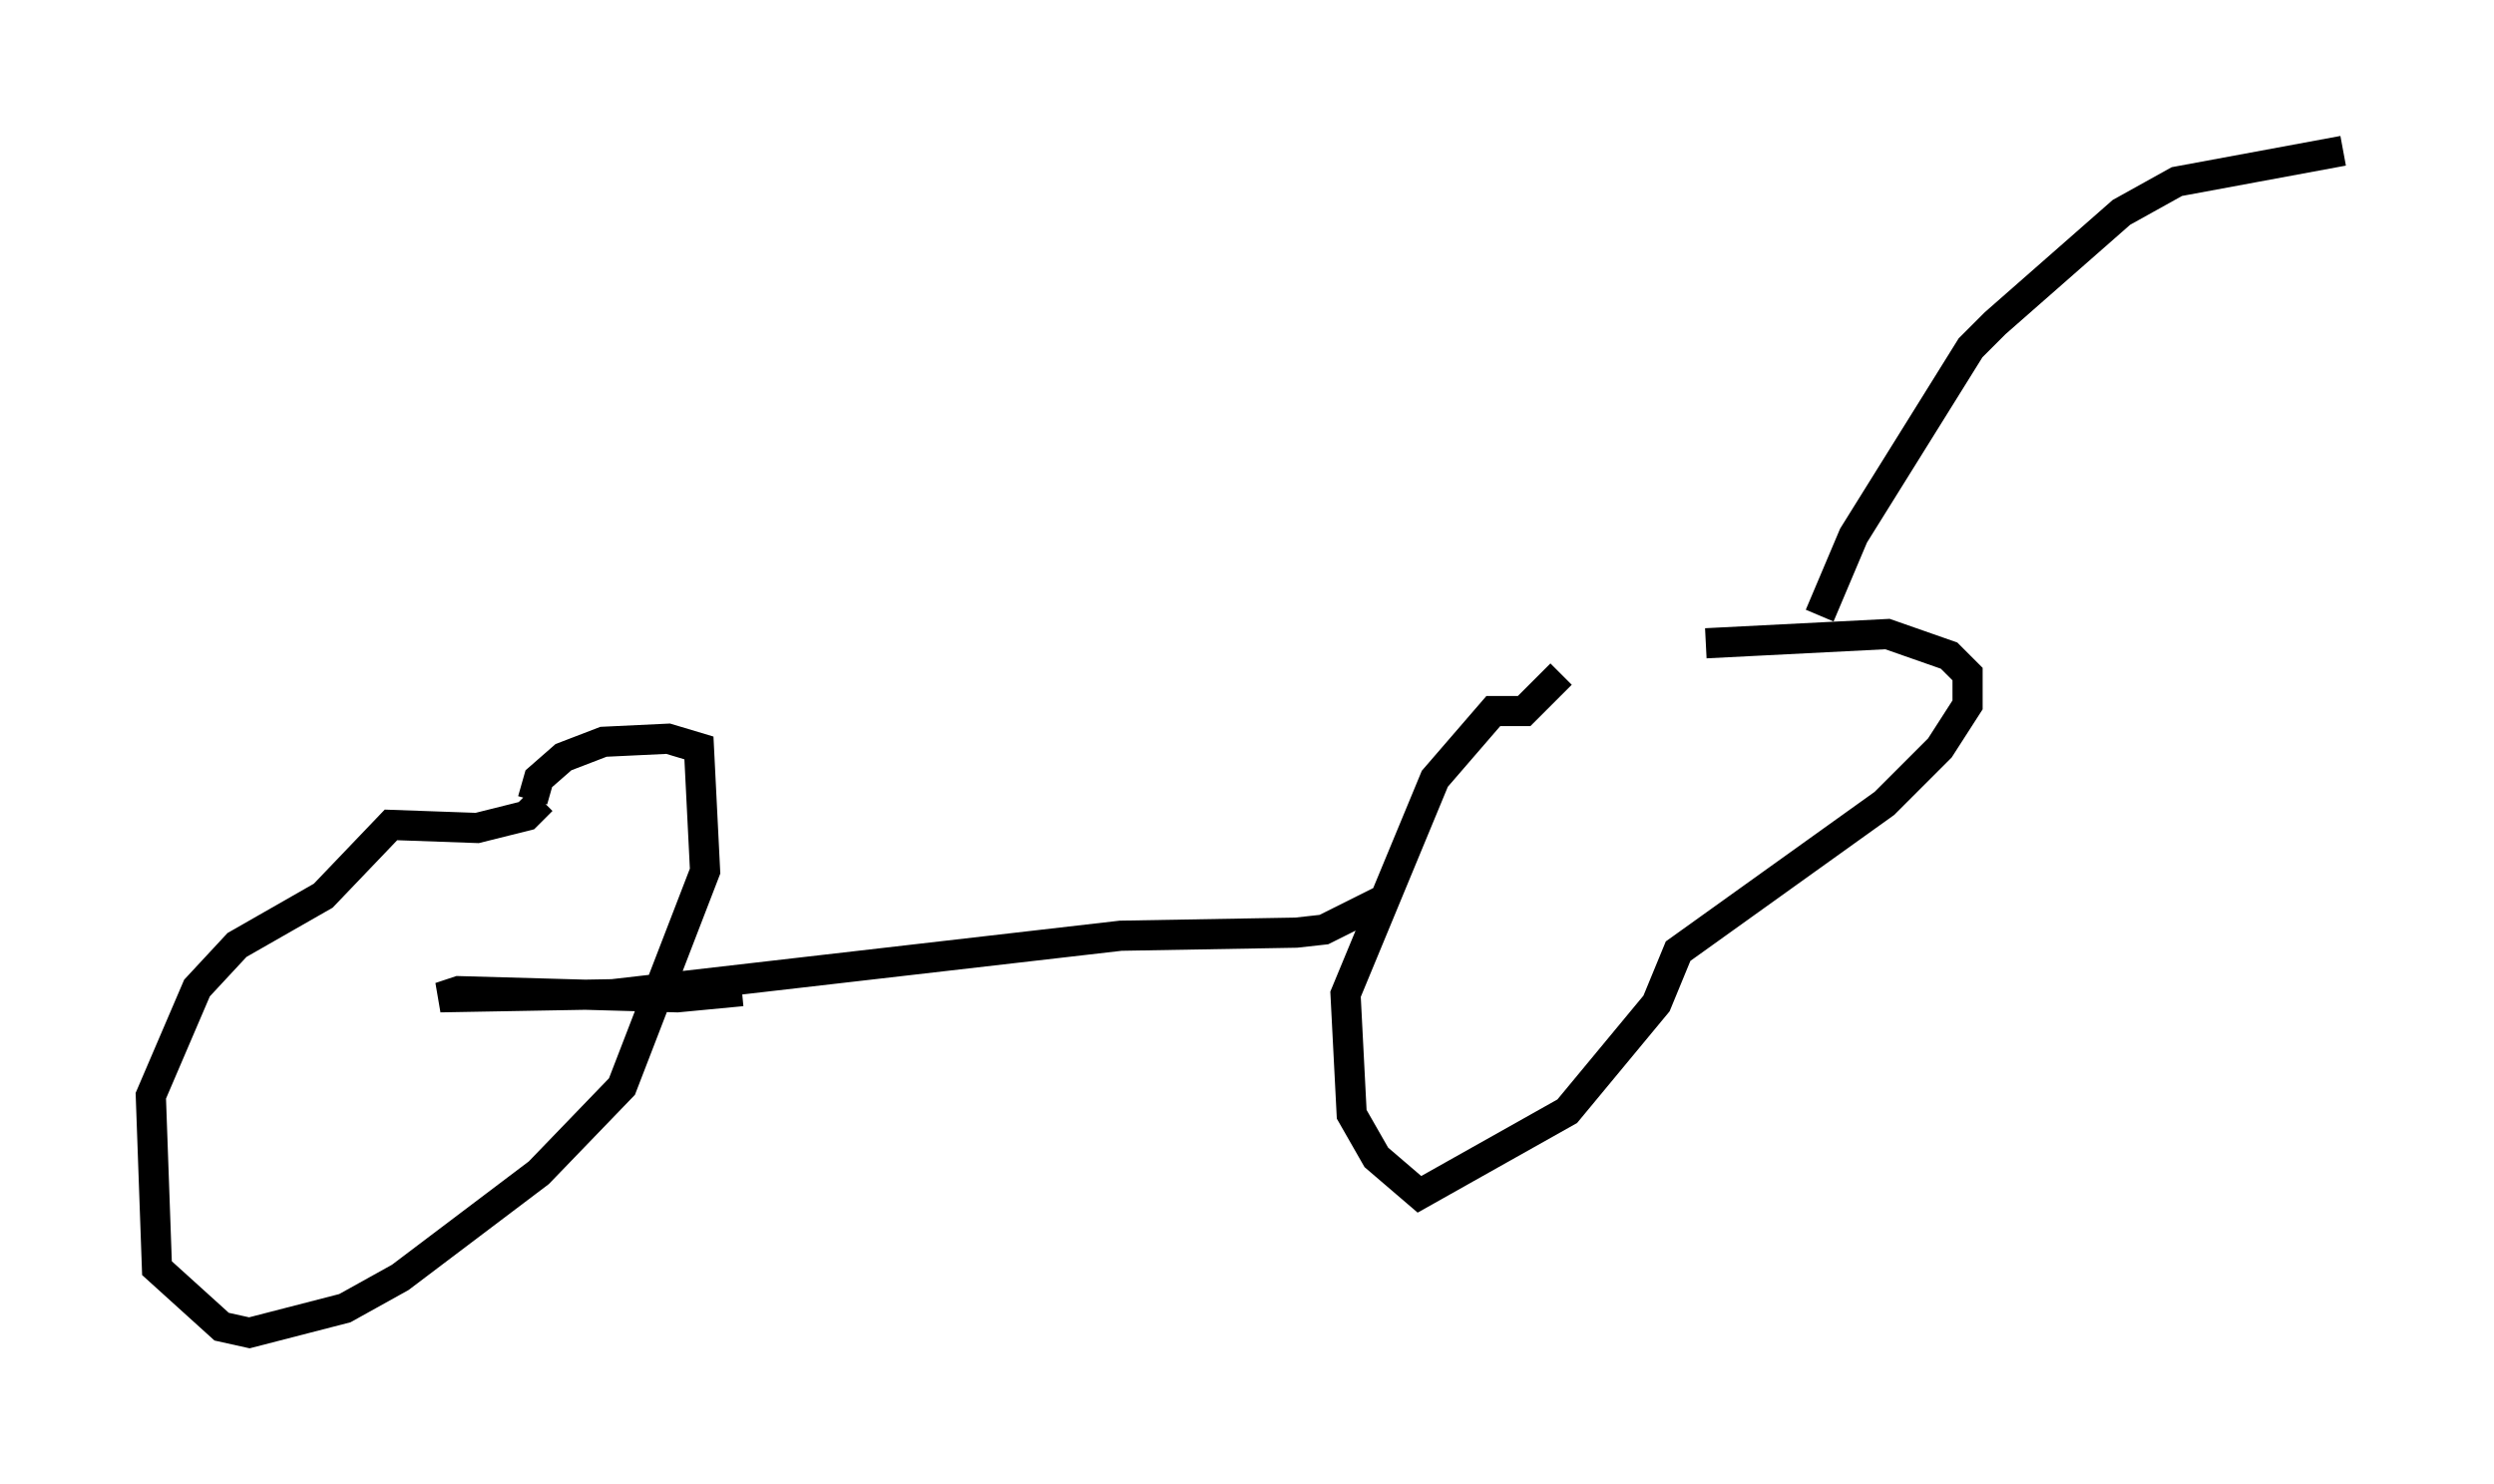 <?xml version="1.0" encoding="utf-8" ?>
<svg baseProfile="full" height="49.2" version="1.1" width="82.684" xmlns="http://www.w3.org/2000/svg" xmlns:ev="http://www.w3.org/2001/xml-events" xmlns:xlink="http://www.w3.org/1999/xlink"><defs /><rect fill="white" height="49.2" width="82.684" x="0" y="0" /><path d="M51.653, 22.456 m4.9, -1.123 l6.023, -0.306 2.042, 0.715 l0.613, 0.613 0.0, 1.021 l-0.919, 1.429 -1.838, 1.838 l-6.84, 4.9 -0.715, 1.735 l-2.96, 3.573 -4.9, 2.756 l-1.429, -1.225 -0.817, -1.429 l-0.204, -3.981 2.96, -7.146 l1.94, -2.246 1.021, 0.0 l1.225, -1.225 m-34.096, 4.185 l0.204, -0.715 0.817, -0.715 l1.327, -0.51 2.144, -0.102 l1.021, 0.306 0.204, 4.083 l-2.756, 7.146 -2.756, 2.858 l-4.594, 3.471 -1.838, 1.021 l-3.165, 0.817 -0.919, -0.204 l-2.144, -1.94 -0.204, -5.717 l1.531, -3.573 1.327, -1.429 l2.858, -1.633 2.246, -2.348 l2.858, 0.102 1.633, -0.408 l0.51, -0.51 m5.615, 2.96 l0.0, 0.0 m22.356, 0.306 l-2.042, 1.021 -0.919, 0.102 l-5.819, 0.102 -16.844, 1.94 l-5.717, 0.102 0.613, -0.204 l7.248, 0.204 2.144, -0.204 m35.73, -12.454 l1.123, -2.654 3.879, -6.227 l0.817, -0.817 4.185, -3.675 l1.838, -1.021 5.513, -1.021 " fill="none" stroke="black" stroke-width="1" /></svg>